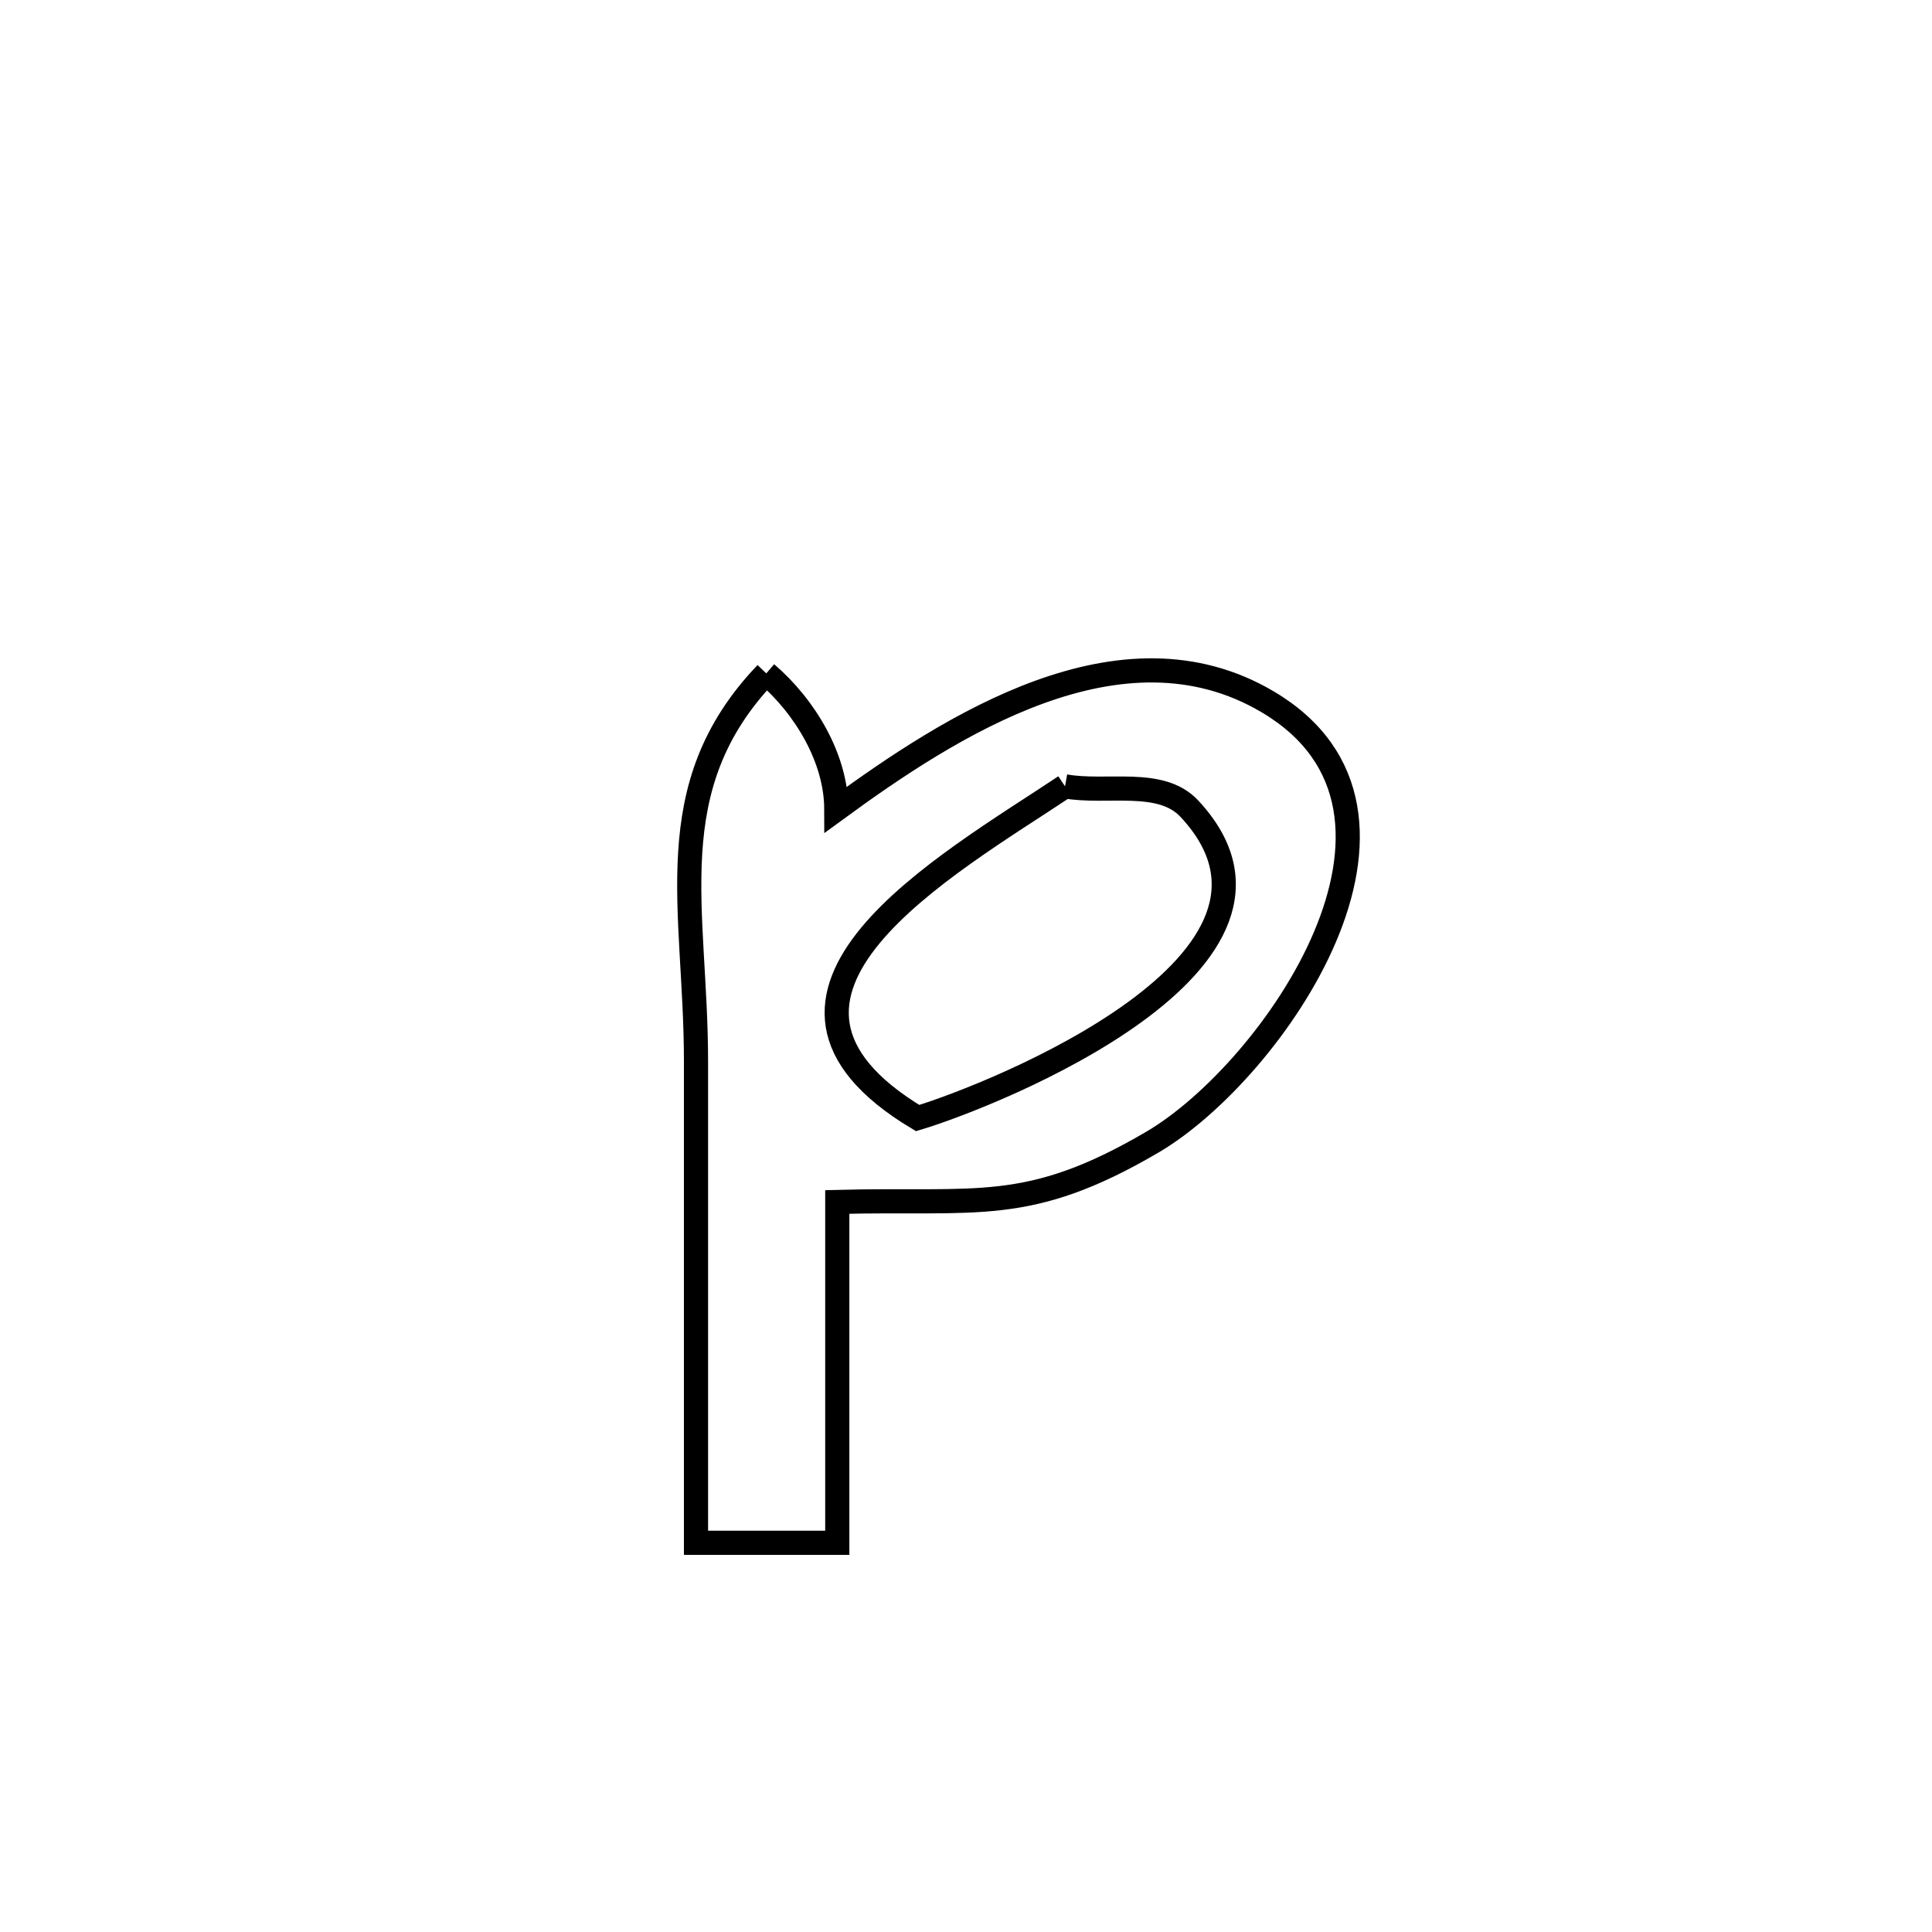 <svg xmlns="http://www.w3.org/2000/svg" viewBox="0.0 0.0 24.0 24.0" height="200px" width="200px"><path fill="none" stroke="black" stroke-width=".3" stroke-opacity="1.0"  filling="0" d="M9.519 8.365 L9.519 8.365 C10 8.777 10.388 9.421 10.389 10.054 L10.389 10.054 C11.801 9.022 13.928 7.643 15.747 8.718 C18.064 10.088 15.807 13.312 14.317 14.187 C12.767 15.096 12.143 14.885 10.401 14.931 L10.401 14.931 C10.401 16.343 10.401 17.754 10.401 19.165 L10.401 19.165 C9.816 19.165 9.231 19.165 8.646 19.165 L8.646 19.165 C8.646 17.172 8.646 15.18 8.646 13.187 C8.646 11.288 8.162 9.784 9.519 8.365 L9.519 8.365"></path>
<path fill="none" stroke="black" stroke-width=".3" stroke-opacity="1.0"  filling="0" d="M13.23 9.768 L13.23 9.768 C13.745 9.861 14.417 9.663 14.774 10.045 C16.537 11.933 12.344 13.605 11.399 13.889 L11.399 13.889 C8.856 12.361 11.766 10.744 13.23 9.768 L13.23 9.768"></path></svg>